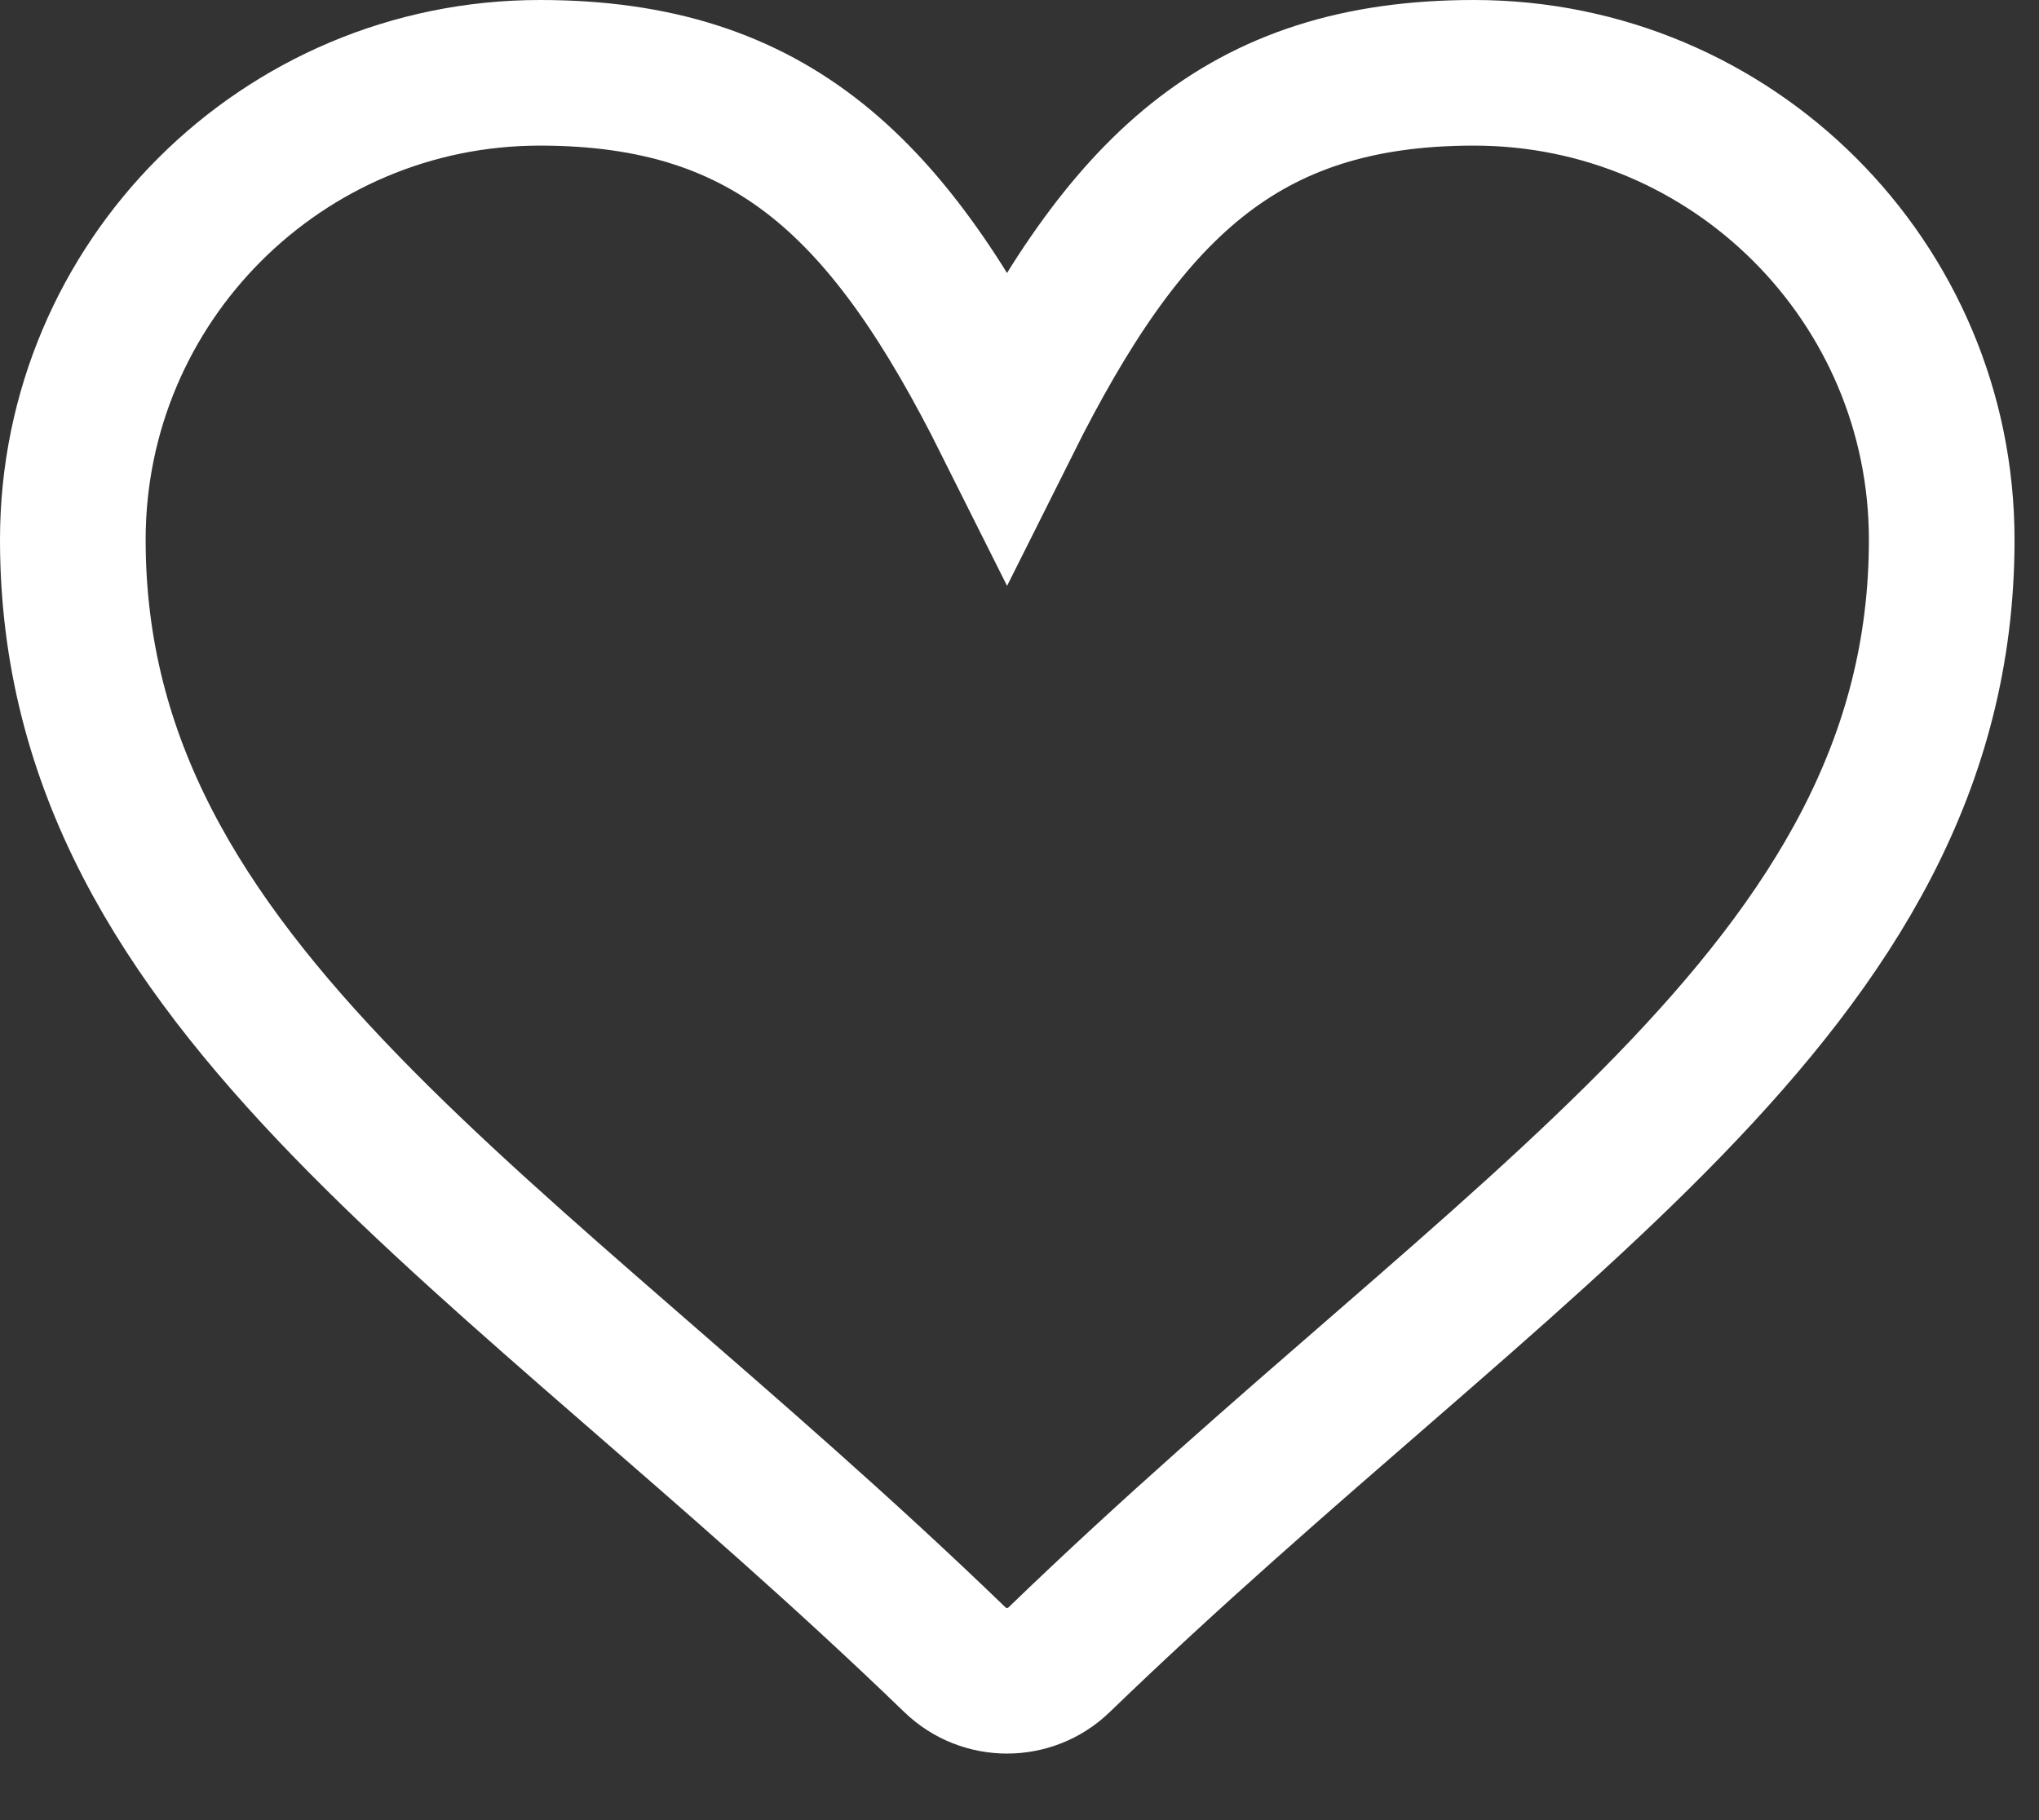 <svg width="28" height="25" viewBox="0 0 28 25" fill="none" xmlns="http://www.w3.org/2000/svg">
<rect x="0" y="0" width="28" height="25" fill="#333333" stroke="none"/>
<path d="M20.242 1C23.791 1 26.664 3.873 26.664 7.414C26.664 13.59 20.71 16.84 14.543 22.798C14.145 23.182 13.512 23.182 13.114 22.798C6.947 16.84 1 13.59 1 7.414C1 3.873 3.873 1 7.414 1C10.621 1 12.225 2.604 13.829 5.811C15.432 2.604 17.035 1 20.242 1Z" stroke="white" stroke-width="2"/>
</svg>
